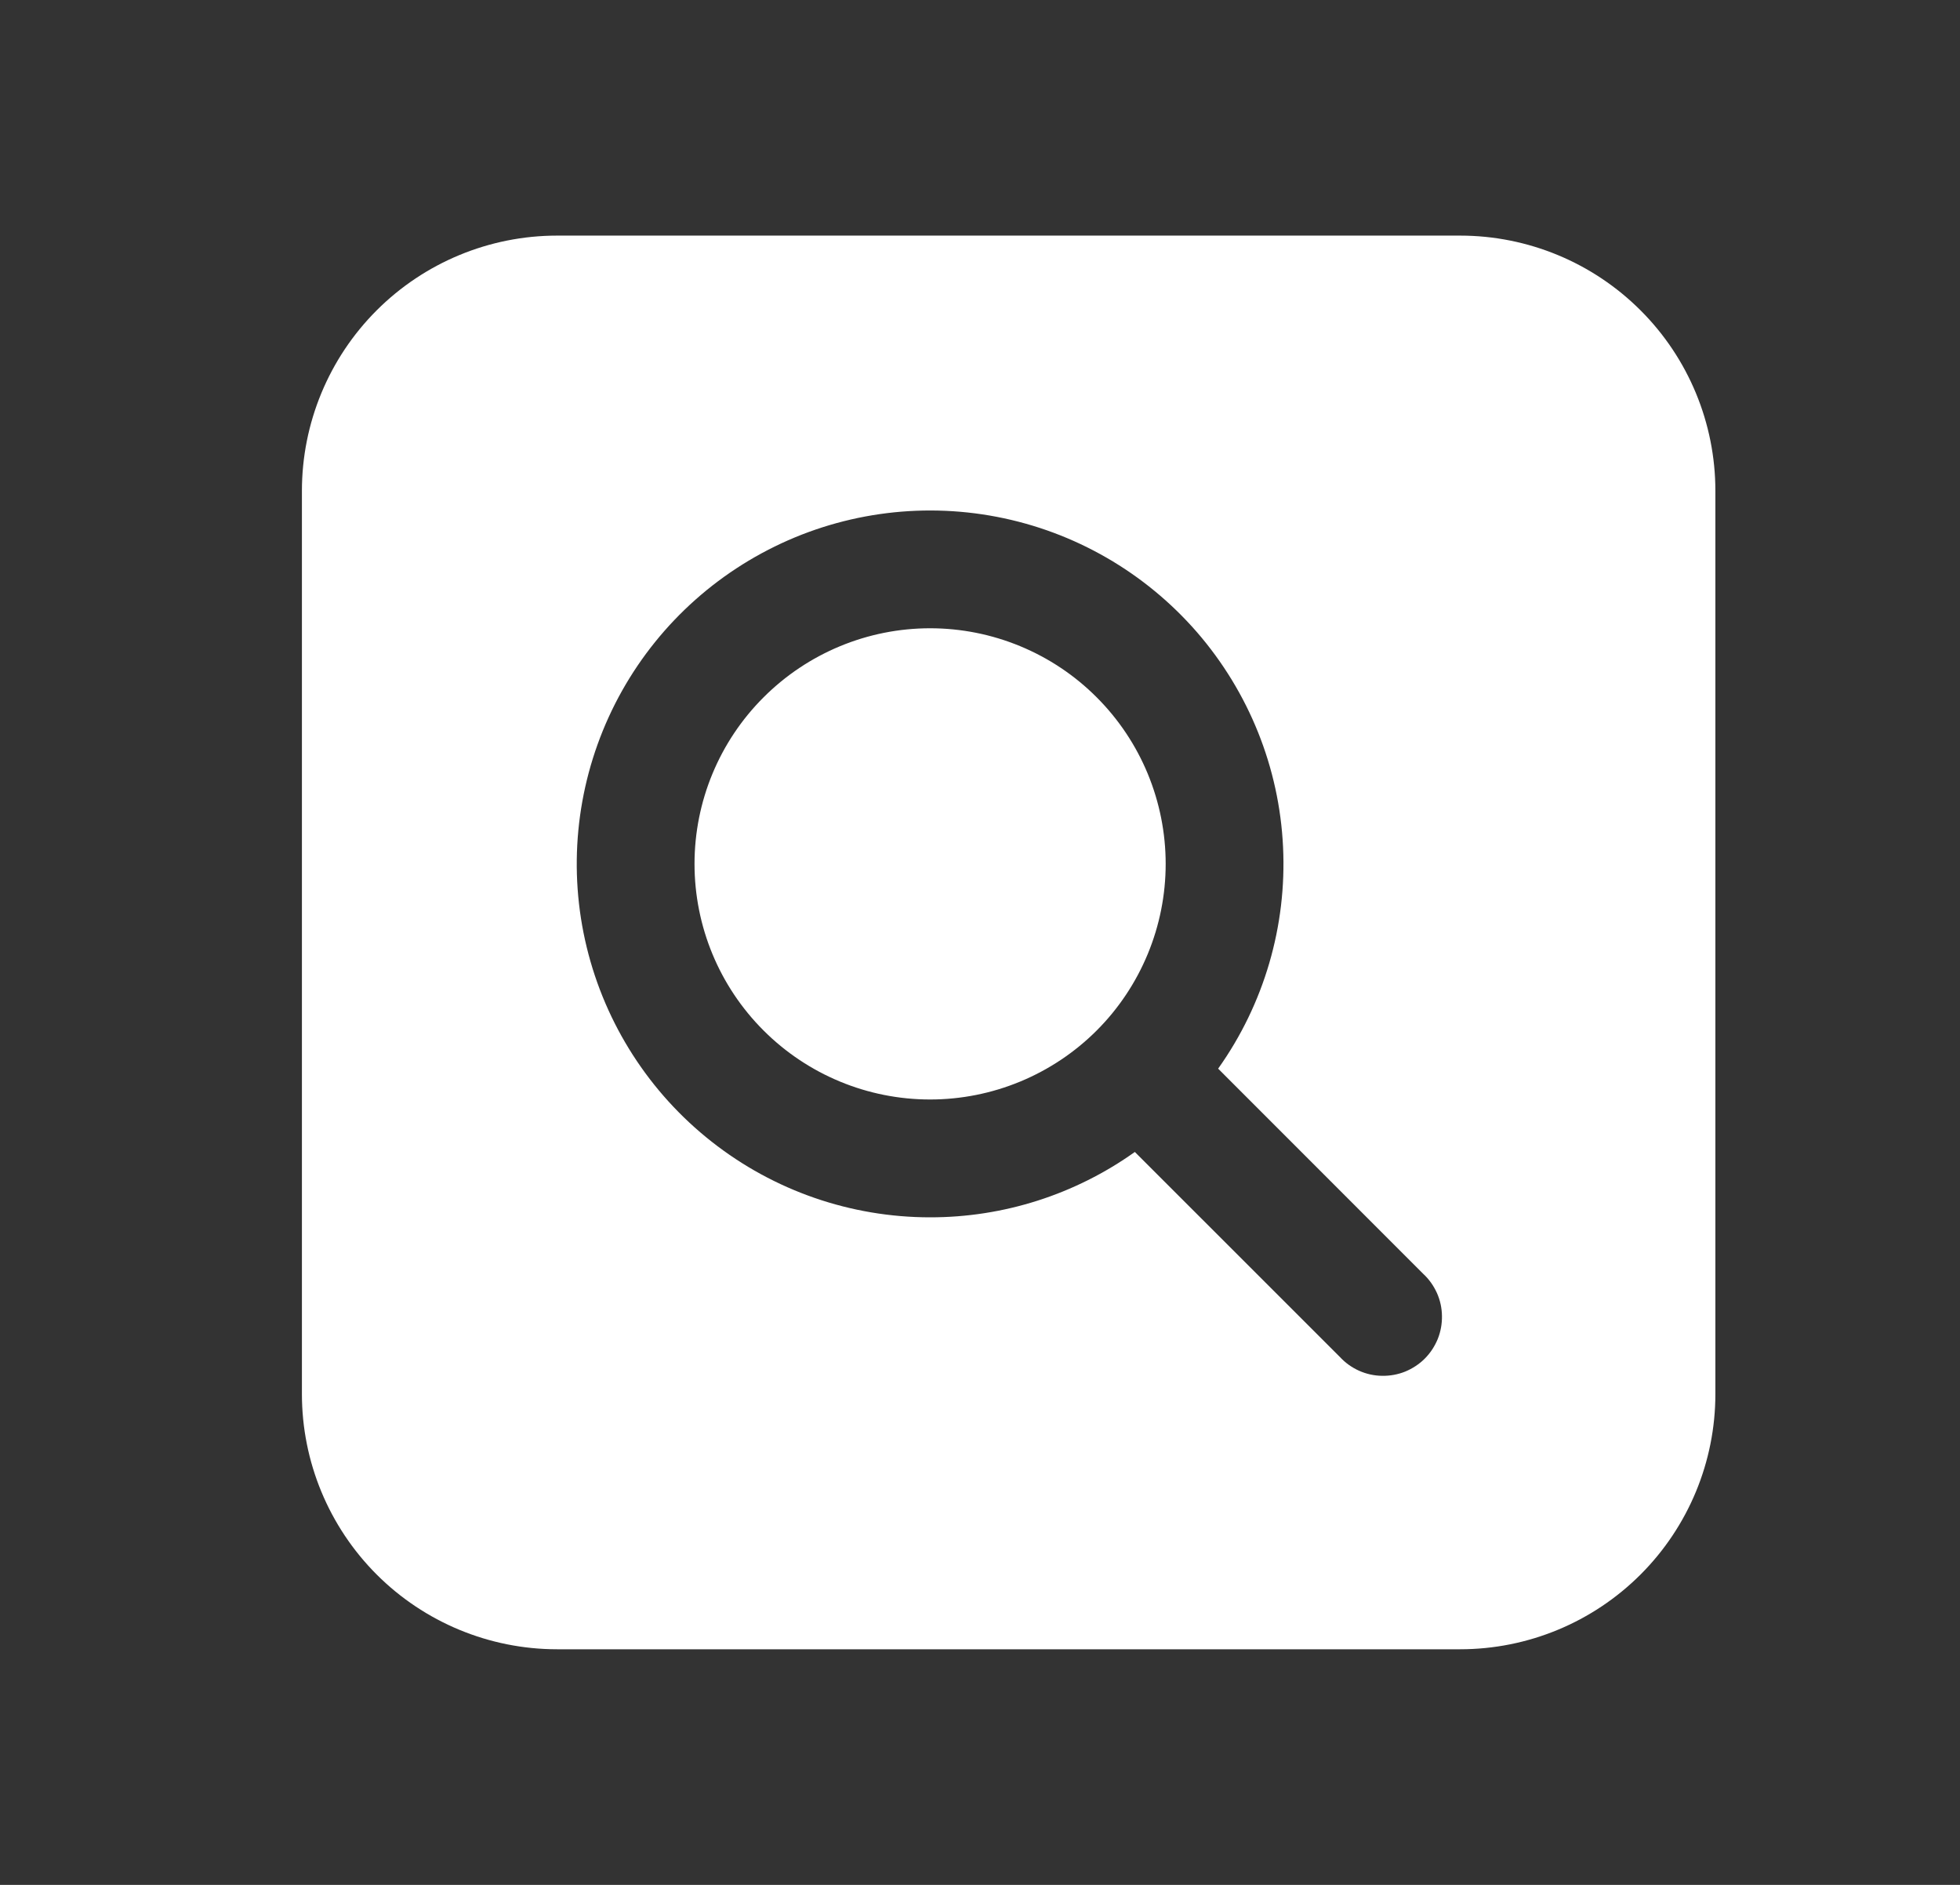 <svg width="26" height="25" viewBox="0 0 26 25" fill="none" xmlns="http://www.w3.org/2000/svg">
<rect x="0" y="0" width="26" height="25" fill="#333333" stroke="none"/>
<path d="M12.338 14.583C12.749 14.583 13.155 14.502 13.534 14.345C13.913 14.188 14.258 13.958 14.548 13.668C14.838 13.378 15.068 13.033 15.225 12.654C15.382 12.275 15.463 11.869 15.463 11.458C15.463 11.048 15.382 10.642 15.225 10.262C15.068 9.883 14.838 9.539 14.548 9.249C14.258 8.958 13.913 8.728 13.534 8.571C13.155 8.414 12.749 8.333 12.338 8.333C11.509 8.333 10.715 8.663 10.129 9.249C9.542 9.835 9.213 10.63 9.213 11.458C9.213 12.287 9.542 13.082 10.129 13.668C10.715 14.254 11.509 14.583 12.338 14.583V14.583ZM4.005 6.51C4.005 5.613 4.362 4.751 4.996 4.117C5.631 3.482 6.492 3.125 7.39 3.125H19.369C20.267 3.125 21.128 3.482 21.763 4.117C22.398 4.751 22.755 5.613 22.755 6.51V18.49C22.755 19.387 22.398 20.248 21.763 20.883C21.128 21.518 20.267 21.875 19.369 21.875H7.39C6.492 21.875 5.631 21.518 4.996 20.883C4.362 20.248 4.005 19.387 4.005 18.49V6.51ZM12.338 16.146C13.312 16.147 14.261 15.844 15.054 15.279L17.776 18C17.847 18.077 17.933 18.138 18.029 18.181C18.125 18.224 18.229 18.247 18.334 18.248C18.438 18.25 18.543 18.231 18.64 18.192C18.737 18.152 18.826 18.094 18.9 18.02C18.974 17.946 19.032 17.857 19.072 17.76C19.111 17.663 19.13 17.558 19.128 17.454C19.127 17.349 19.104 17.245 19.061 17.149C19.018 17.054 18.957 16.967 18.88 16.896L16.159 14.174C16.768 13.318 17.071 12.281 17.02 11.232C16.97 10.182 16.567 9.18 15.879 8.386C15.19 7.593 14.255 7.053 13.223 6.855C12.191 6.657 11.122 6.811 10.189 7.293C9.255 7.775 8.51 8.556 8.074 9.512C7.638 10.468 7.535 11.543 7.783 12.564C8.031 13.585 8.615 14.494 9.441 15.143C10.267 15.793 11.287 16.146 12.338 16.146V16.146Z" fill="white"/>
</svg>
